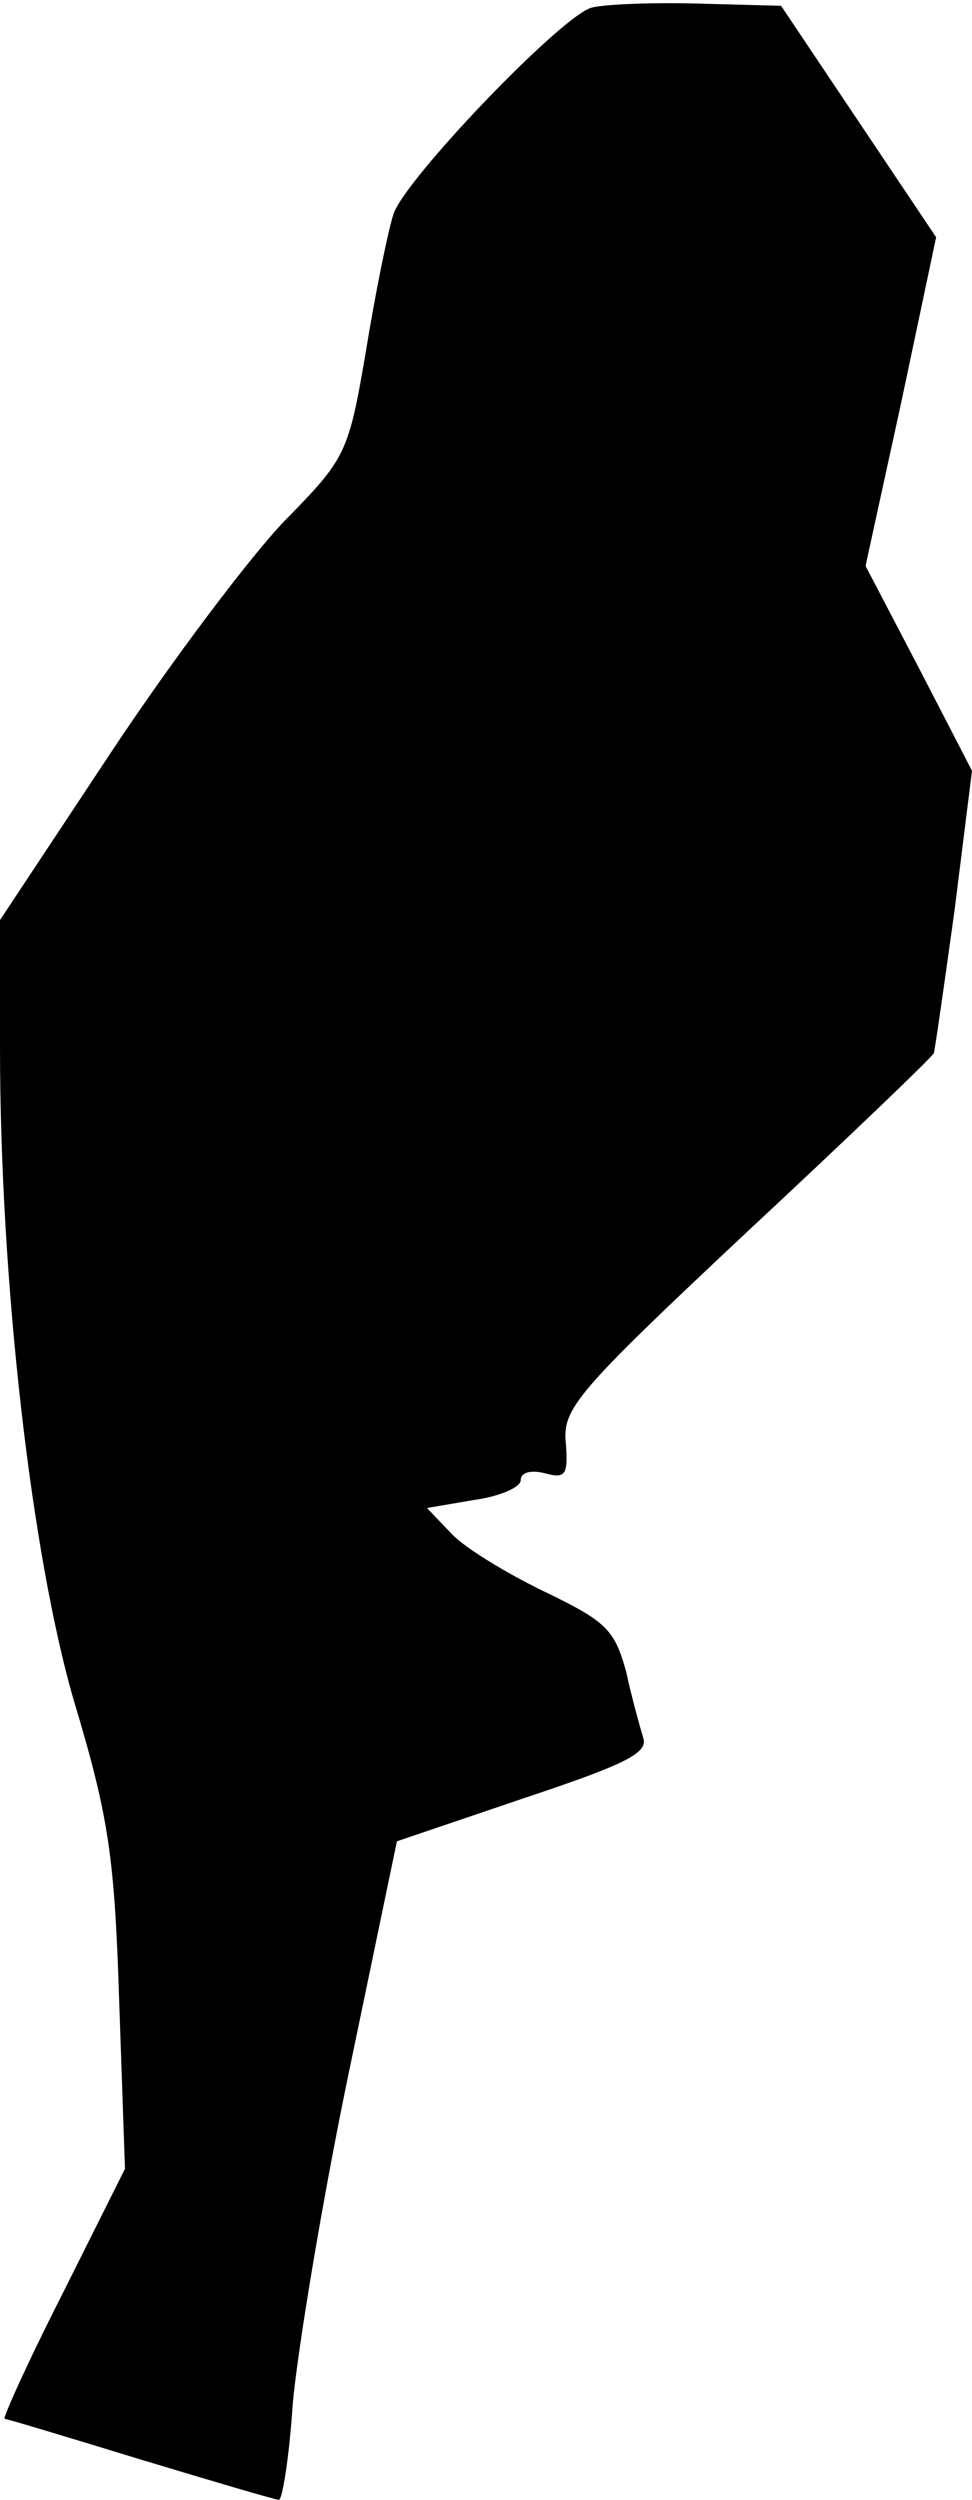 <?xml version="1.0" standalone="no"?>
<!DOCTYPE svg PUBLIC "-//W3C//DTD SVG 20010904//EN"
 "http://www.w3.org/TR/2001/REC-SVG-20010904/DTD/svg10.dtd">
<svg version="1.0" xmlns="http://www.w3.org/2000/svg"
 width="84pt" height="216pt" viewBox="0 0 84 216"
 preserveAspectRatio="xMidYMid meet">
<g transform="translate(0,216) scale(0.1,-0.1)"
fill="#000000" stroke="none">
<path fill="#000000" stroke="none" d="M510 2153 c-29 -11 -160 -148 -170
-178 -5 -16 -16 -70 -24 -120 -15 -87 -17 -91 -70 -145 -29 -30 -97 -120 -150
-200 l-96 -145 0 -109 c0 -203 27 -439 64 -566 30 -100 35 -134 39 -259 l5
-145 -54 -108 c-30 -59 -52 -108 -50 -108 2 0 55 -16 117 -35 63 -19 117 -35
120 -35 3 0 9 37 12 83 4 45 25 173 48 284 l42 202 109 37 c87 29 108 39 104
52 -3 10 -10 35 -15 58 -10 36 -17 43 -71 69 -33 16 -69 38 -80 50 l-21 22 41
7 c22 3 40 11 40 17 0 7 9 9 21 6 18 -5 20 -1 18 26 -3 30 9 44 156 182 88 82
161 152 162 155 1 3 9 59 18 124 l15 120 -46 89 -46 88 31 142 30 142 -67 100
-67 100 -75 2 c-41 1 -82 -1 -90 -4z"/>
</g>
</svg>

